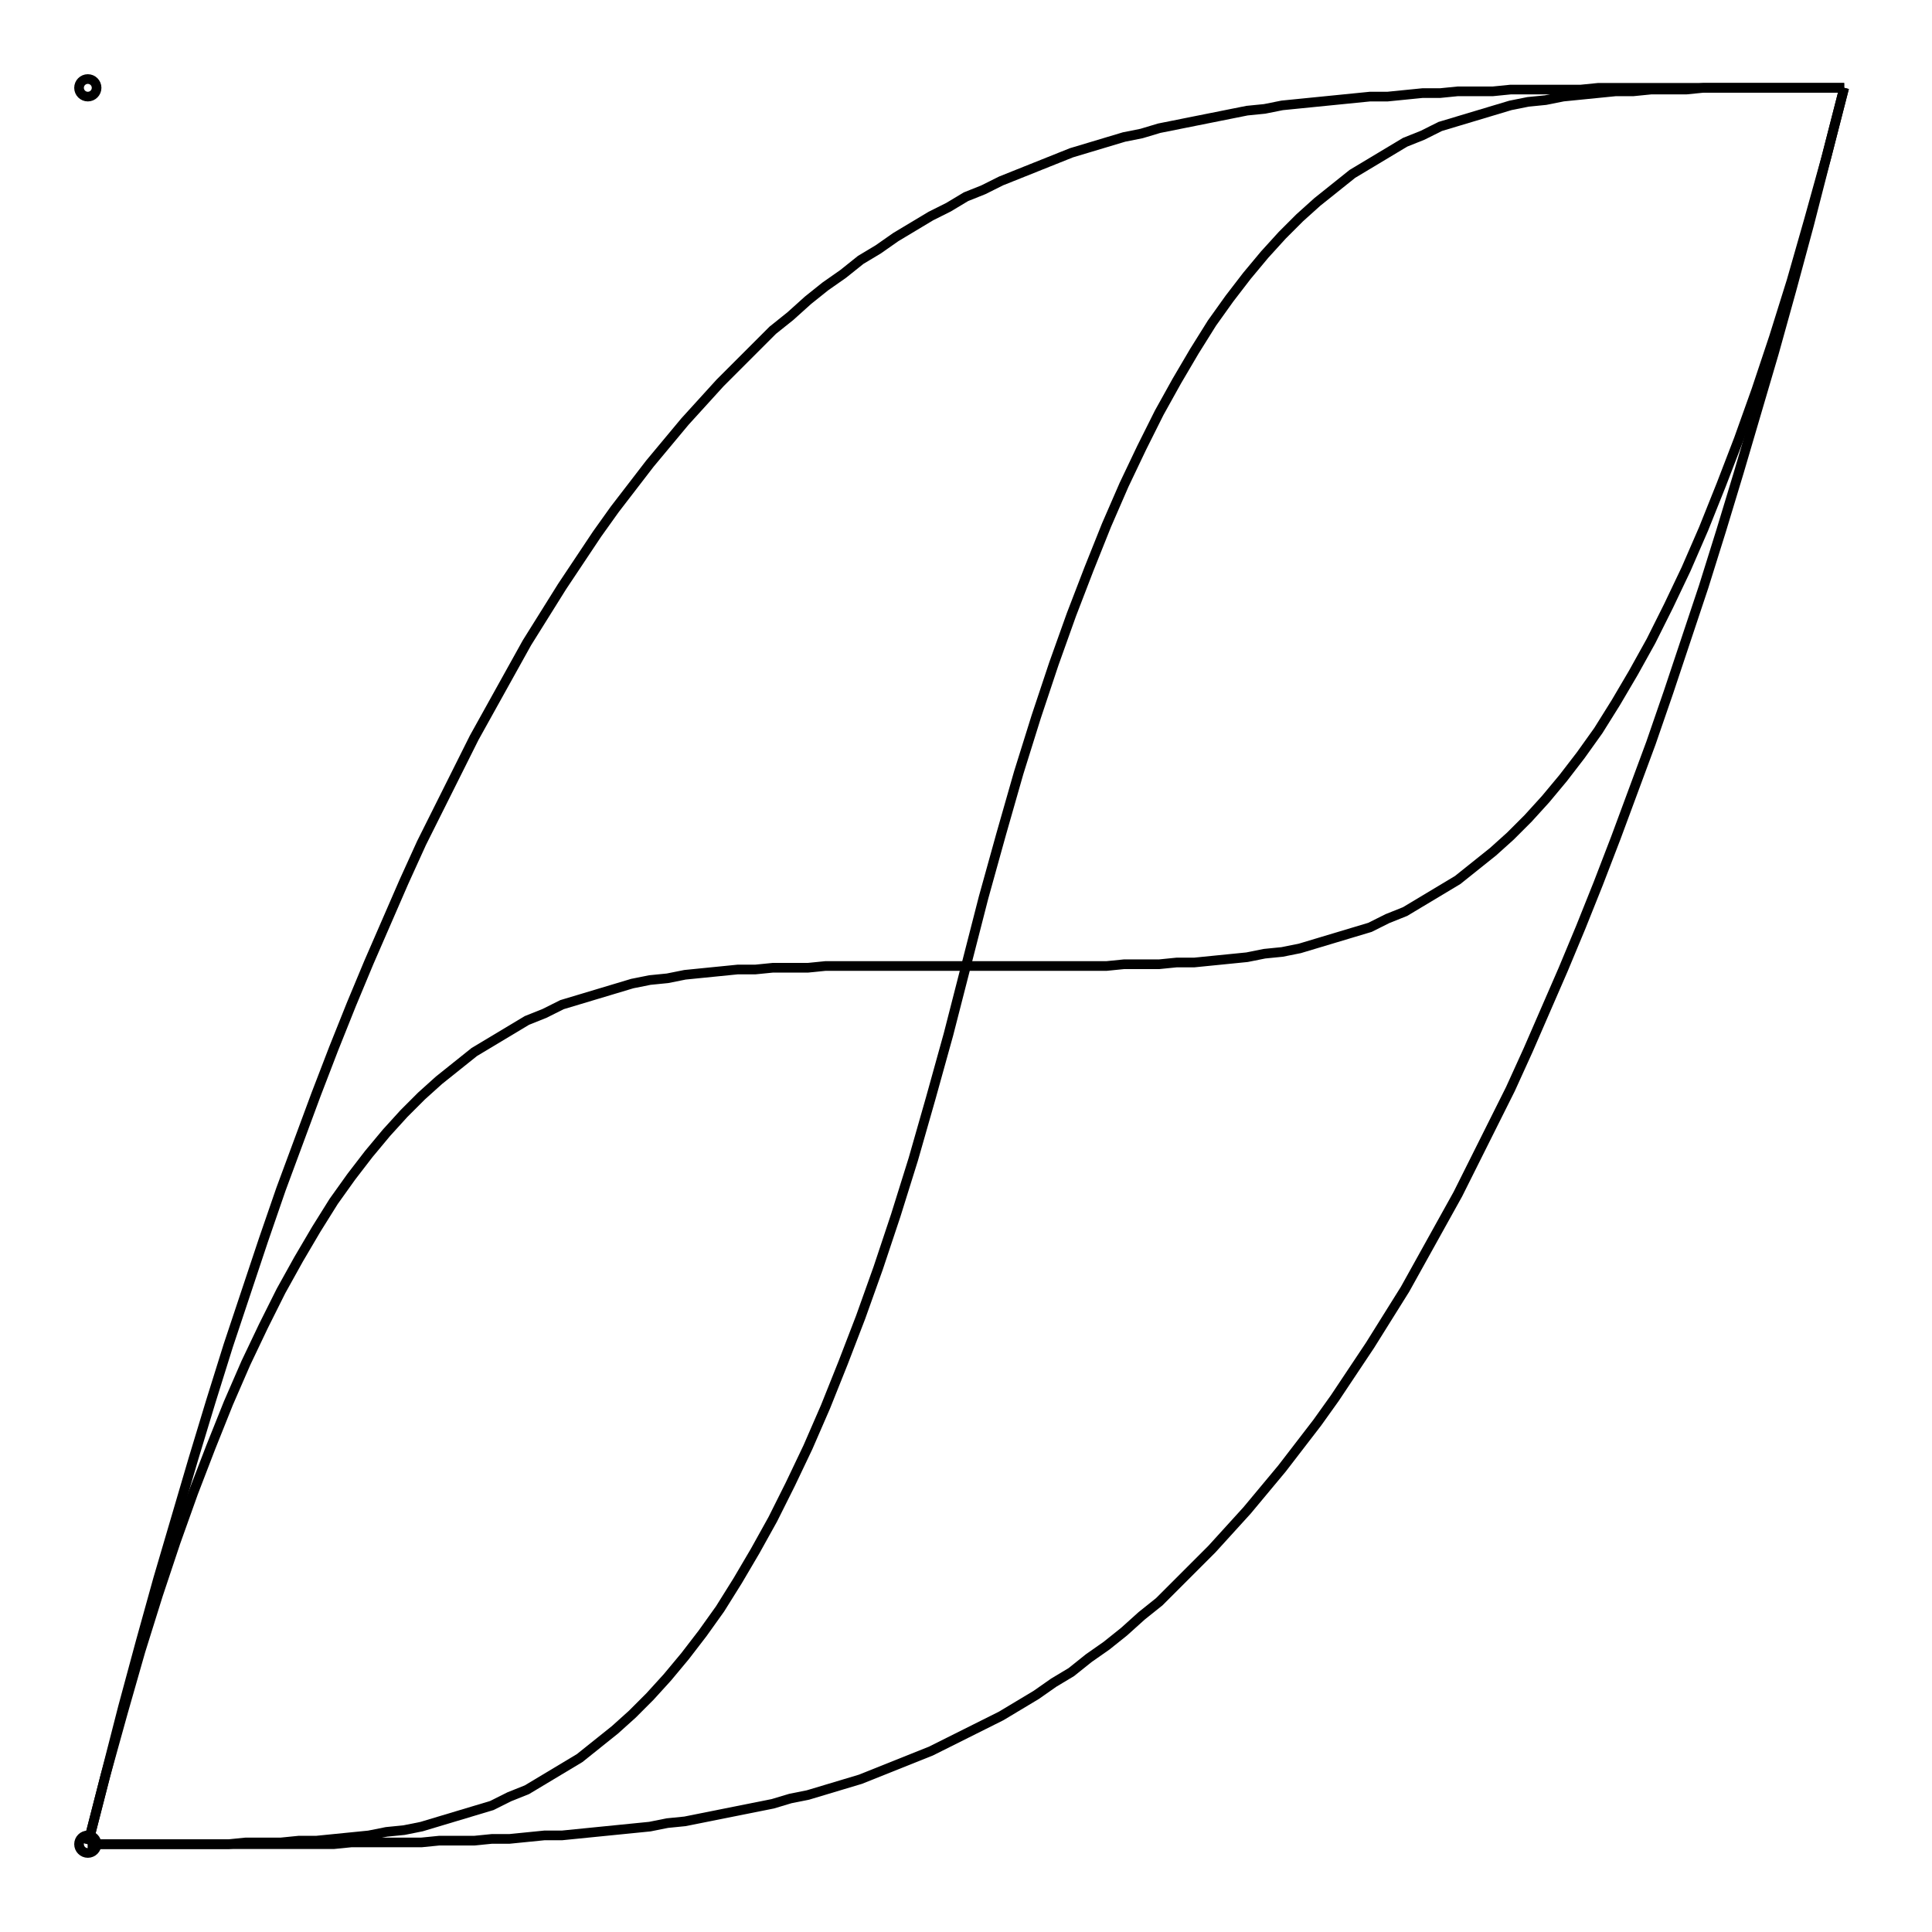 <svg xmlns="http://www.w3.org/2000/svg" width="100.0" height="100.0" viewBox="-5.000 -5.000 110.000 110.000">
<g fill="none" stroke="black" stroke-width="0.005%" transform="translate(0, 100) scale(100, -100)">
<circle cx="0.000" cy="0.000" r="0.005" />
<circle cx="0.000" cy="1.000" r="0.005" />
<polyline points="0.000,0.000 0.010,0.000 0.020,0.000 0.030,0.000 0.040,0.000 0.050,0.000 0.060,0.000 0.070,0.000 0.080,0.000 0.090,0.000 0.100,0.000 0.110,0.000 0.120,0.000 0.130,0.000 0.140,0.000 0.150,0.001 0.160,0.001 0.170,0.001 0.180,0.001 0.190,0.001 0.200,0.002 0.210,0.002 0.220,0.002 0.230,0.003 0.240,0.003 0.250,0.004 0.260,0.005 0.270,0.005 0.280,0.006 0.290,0.007 0.300,0.008 0.310,0.009 0.320,0.010 0.330,0.012 0.340,0.013 0.350,0.015 0.360,0.017 0.370,0.019 0.380,0.021 0.390,0.023 0.400,0.026 0.410,0.028 0.420,0.031 0.430,0.034 0.440,0.037 0.450,0.041 0.460,0.045 0.470,0.049 0.480,0.053 0.490,0.058 0.500,0.063 0.510,0.068 0.520,0.073 0.530,0.079 0.540,0.085 0.550,0.092 0.560,0.098 0.570,0.106 0.580,0.113 0.590,0.121 0.600,0.130 0.610,0.138 0.620,0.148 0.630,0.158 0.640,0.168 0.650,0.179 0.660,0.190 0.670,0.202 0.680,0.214 0.690,0.227 0.700,0.240 0.710,0.254 0.720,0.269 0.730,0.284 0.740,0.300 0.750,0.316 0.760,0.334 0.770,0.352 0.780,0.370 0.790,0.390 0.800,0.410 0.810,0.430 0.820,0.452 0.830,0.475 0.840,0.498 0.850,0.522 0.860,0.547 0.870,0.573 0.880,0.600 0.890,0.627 0.900,0.656 0.910,0.686 0.920,0.716 0.930,0.748 0.940,0.781 0.950,0.815 0.960,0.849 0.970,0.885 0.980,0.922 0.990,0.961 1.000,1.000" />
<polyline points="0.000,0.000 0.010,0.039 0.020,0.078 0.030,0.115 0.040,0.151 0.050,0.185 0.060,0.219 0.070,0.252 0.080,0.284 0.090,0.314 0.100,0.344 0.110,0.373 0.120,0.400 0.130,0.427 0.140,0.453 0.150,0.478 0.160,0.502 0.170,0.525 0.180,0.548 0.190,0.570 0.200,0.590 0.210,0.610 0.220,0.630 0.230,0.648 0.240,0.666 0.250,0.684 0.260,0.700 0.270,0.716 0.280,0.731 0.290,0.746 0.300,0.760 0.310,0.773 0.320,0.786 0.330,0.798 0.340,0.810 0.350,0.821 0.360,0.832 0.370,0.842 0.380,0.852 0.390,0.862 0.400,0.870 0.410,0.879 0.420,0.887 0.430,0.894 0.440,0.902 0.450,0.908 0.460,0.915 0.470,0.921 0.480,0.927 0.490,0.932 0.500,0.938 0.510,0.942 0.520,0.947 0.530,0.951 0.540,0.955 0.550,0.959 0.560,0.963 0.570,0.966 0.580,0.969 0.590,0.972 0.600,0.974 0.610,0.977 0.620,0.979 0.630,0.981 0.640,0.983 0.650,0.985 0.660,0.987 0.670,0.988 0.680,0.990 0.690,0.991 0.700,0.992 0.710,0.993 0.720,0.994 0.730,0.995 0.740,0.995 0.750,0.996 0.760,0.997 0.770,0.997 0.780,0.998 0.790,0.998 0.800,0.998 0.810,0.999 0.820,0.999 0.830,0.999 0.840,0.999 0.850,0.999 0.860,1.000 0.870,1.000 0.880,1.000 0.890,1.000 0.900,1.000 0.910,1.000 0.920,1.000 0.930,1.000 0.940,1.000 0.950,1.000 0.960,1.000 0.970,1.000 0.980,1.000 0.990,1.000 1.000,1.000" />
<polyline points="0.000,0.000 0.010,0.000 0.020,0.000 0.030,0.000 0.040,0.000 0.050,0.000 0.060,0.000 0.070,0.000 0.080,0.000 0.090,0.001 0.100,0.001 0.110,0.001 0.120,0.002 0.130,0.002 0.140,0.003 0.150,0.004 0.160,0.005 0.170,0.007 0.180,0.008 0.190,0.010 0.200,0.013 0.210,0.016 0.220,0.019 0.230,0.022 0.240,0.027 0.250,0.031 0.260,0.037 0.270,0.043 0.280,0.049 0.290,0.057 0.300,0.065 0.310,0.074 0.320,0.084 0.330,0.095 0.340,0.107 0.350,0.120 0.360,0.134 0.370,0.150 0.380,0.167 0.390,0.185 0.400,0.205 0.410,0.226 0.420,0.249 0.430,0.274 0.440,0.300 0.450,0.328 0.460,0.358 0.470,0.390 0.480,0.425 0.490,0.461 0.500,0.500 0.510,0.539 0.520,0.575 0.530,0.610 0.540,0.642 0.550,0.672 0.560,0.700 0.570,0.726 0.580,0.751 0.590,0.774 0.600,0.795 0.610,0.815 0.620,0.833 0.630,0.850 0.640,0.866 0.650,0.880 0.660,0.893 0.670,0.905 0.680,0.916 0.690,0.926 0.700,0.935 0.710,0.943 0.720,0.951 0.730,0.957 0.740,0.963 0.750,0.969 0.760,0.973 0.770,0.978 0.780,0.981 0.790,0.984 0.800,0.987 0.810,0.990 0.820,0.992 0.830,0.993 0.840,0.995 0.850,0.996 0.860,0.997 0.870,0.998 0.880,0.998 0.890,0.999 0.900,0.999 0.910,0.999 0.920,1.000 0.930,1.000 0.940,1.000 0.950,1.000 0.960,1.000 0.970,1.000 0.980,1.000 0.990,1.000 1.000,1.000" />
<polyline points="0.000,0.000 0.010,0.039 0.020,0.075 0.030,0.110 0.040,0.142 0.050,0.172 0.060,0.200 0.070,0.226 0.080,0.251 0.090,0.274 0.100,0.295 0.110,0.315 0.120,0.333 0.130,0.350 0.140,0.366 0.150,0.380 0.160,0.393 0.170,0.405 0.180,0.416 0.190,0.426 0.200,0.435 0.210,0.443 0.220,0.451 0.230,0.457 0.240,0.463 0.250,0.469 0.260,0.473 0.270,0.478 0.280,0.481 0.290,0.484 0.300,0.487 0.310,0.490 0.320,0.492 0.330,0.493 0.340,0.495 0.350,0.496 0.360,0.497 0.370,0.498 0.380,0.498 0.390,0.499 0.400,0.499 0.410,0.499 0.420,0.500 0.430,0.500 0.440,0.500 0.450,0.500 0.460,0.500 0.470,0.500 0.480,0.500 0.490,0.500 0.500,0.500 0.510,0.500 0.520,0.500 0.530,0.500 0.540,0.500 0.550,0.500 0.560,0.500 0.570,0.500 0.580,0.500 0.590,0.501 0.600,0.501 0.610,0.501 0.620,0.502 0.630,0.502 0.640,0.503 0.650,0.504 0.660,0.505 0.670,0.507 0.680,0.508 0.690,0.510 0.700,0.513 0.710,0.516 0.720,0.519 0.730,0.522 0.740,0.527 0.750,0.531 0.760,0.537 0.770,0.543 0.780,0.549 0.790,0.557 0.800,0.565 0.810,0.574 0.820,0.584 0.830,0.595 0.840,0.607 0.850,0.620 0.860,0.634 0.870,0.650 0.880,0.667 0.890,0.685 0.900,0.705 0.910,0.726 0.920,0.749 0.930,0.774 0.940,0.800 0.950,0.828 0.960,0.858 0.970,0.890 0.980,0.925 0.990,0.961 1.000,1.000" />
</g>
</svg>